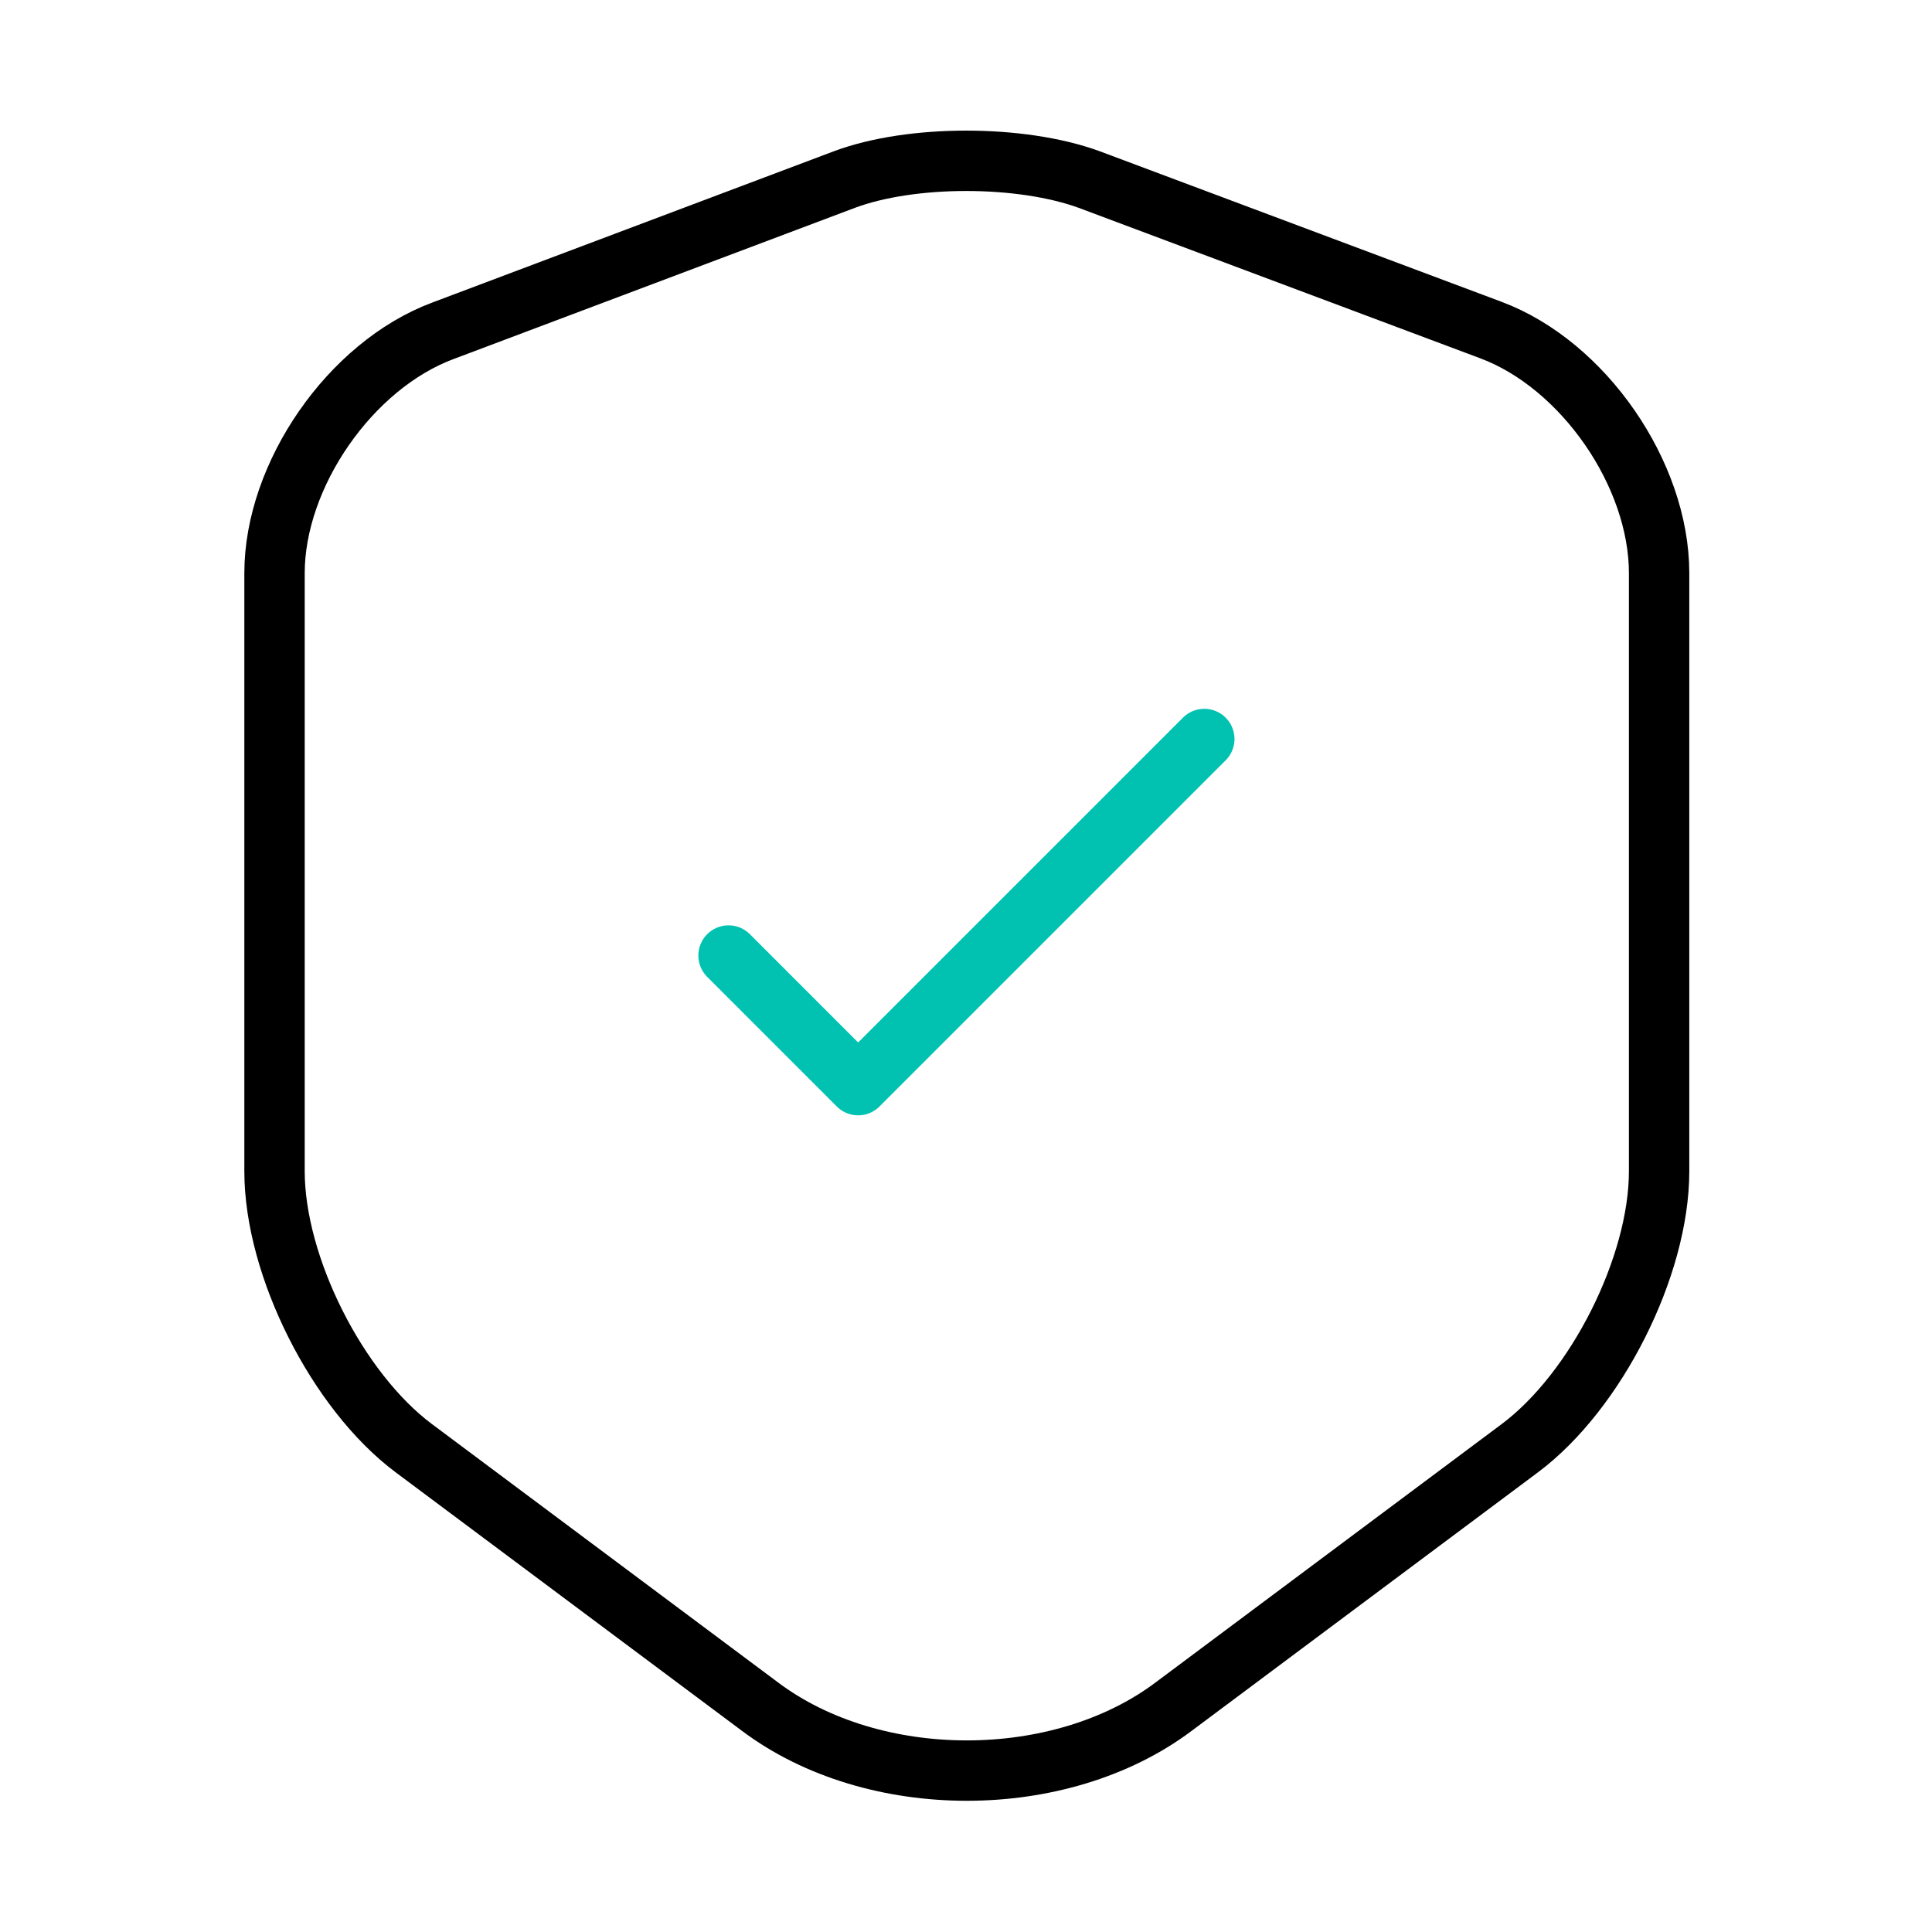<svg width="64" height="64" viewBox="0 0 64 64" fill="none" xmlns="http://www.w3.org/2000/svg">
<path d="M27.974 5.947L14.667 10.96C11.6 12.107 9.094 15.733 9.094 18.987V38.8C9.094 41.947 11.174 46.08 13.707 47.973L25.174 56.533C28.934 59.36 35.12 59.36 38.88 56.533L50.347 47.973C52.88 46.08 54.96 41.947 54.96 38.8V18.987C54.96 15.707 52.454 12.08 49.387 10.933L36.08 5.947C33.814 5.12 30.187 5.12 27.974 5.947Z" stroke="black" stroke-width="2" stroke-linecap="round" stroke-linejoin="round"/>
<path d="M24.134 31.653L28.427 35.947L39.894 24.48" stroke="#01C2B1" stroke-width="2" stroke-linecap="round" stroke-linejoin="round"/>
</svg>
